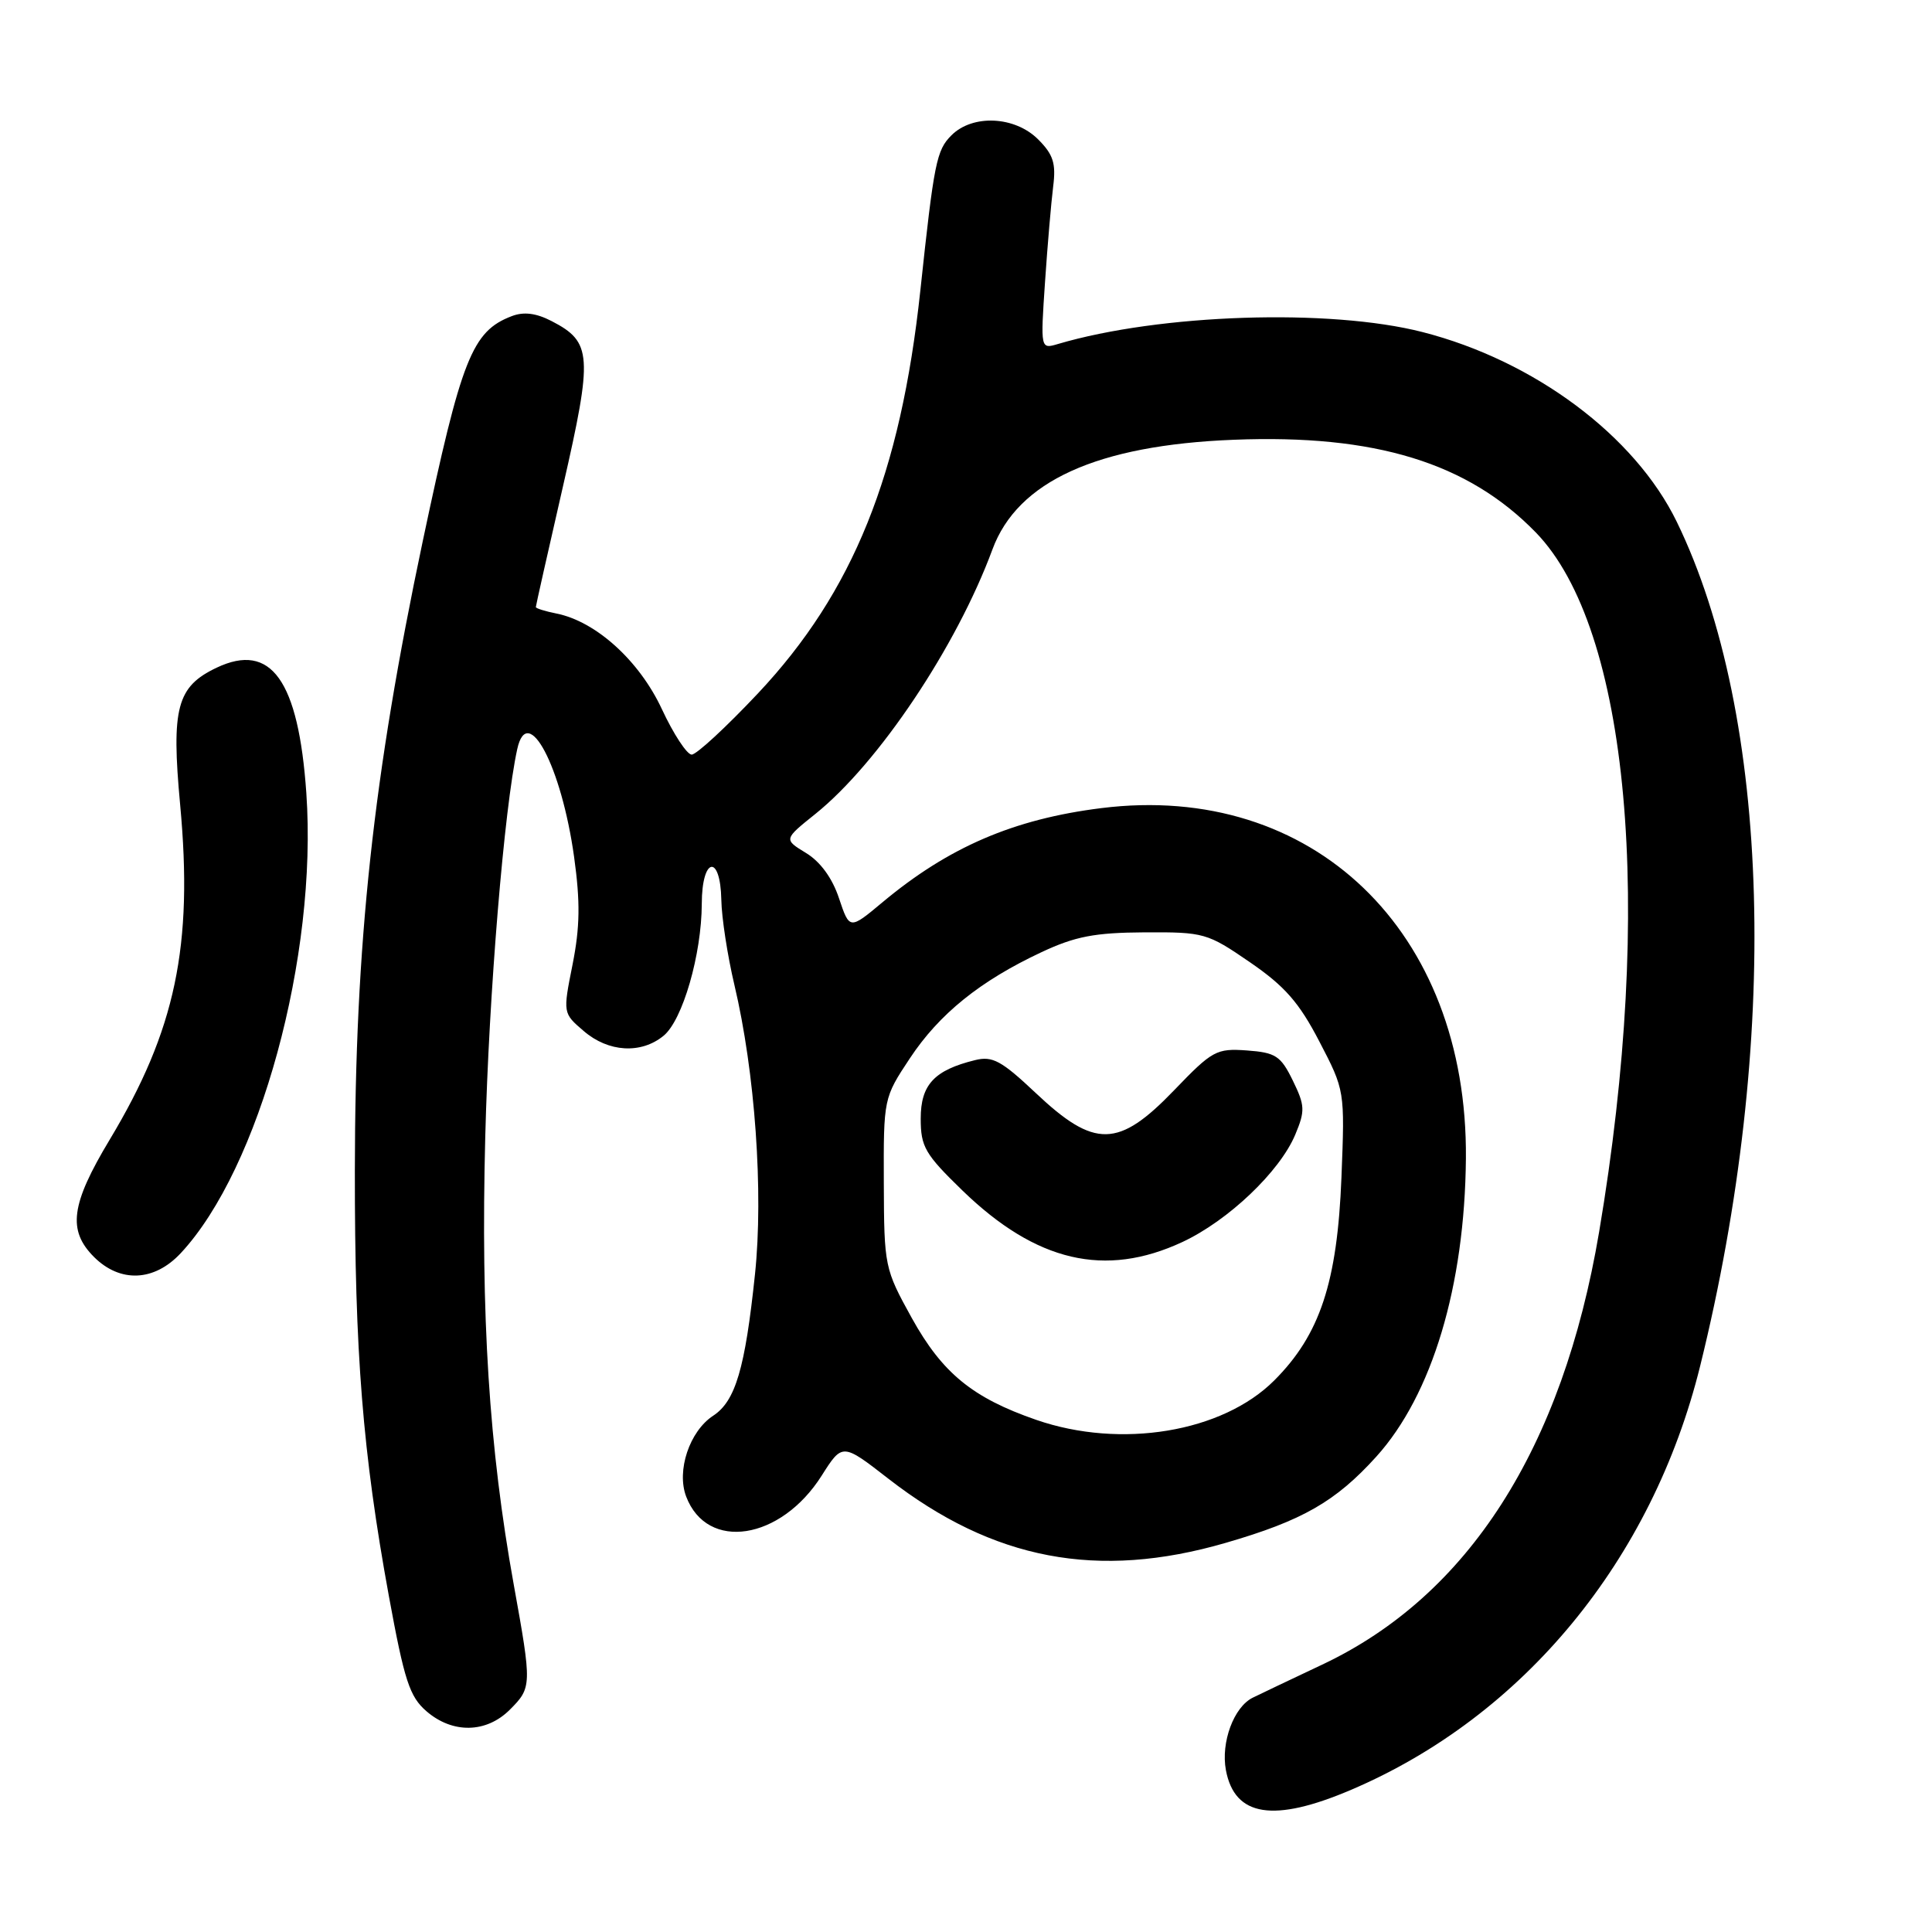 <?xml version="1.0" encoding="UTF-8" standalone="no"?>
<!DOCTYPE svg PUBLIC "-//W3C//DTD SVG 1.1//EN" "http://www.w3.org/Graphics/SVG/1.1/DTD/svg11.dtd" >
<svg xmlns="http://www.w3.org/2000/svg" xmlns:xlink="http://www.w3.org/1999/xlink" version="1.1" viewBox="0 0 256 256">
 <g >
 <path fill="currentColor"
d=" M 179.03 237.16 C 201.88 227.41 218.93 206.70 225.28 181.00 C 235.89 138.06 234.69 94.86 222.18 69.14 C 216.63 57.73 203.30 47.79 188.49 44.00 C 176.19 40.85 153.70 41.59 140.19 45.58 C 137.87 46.27 137.87 46.27 138.47 37.38 C 138.80 32.50 139.29 26.80 139.55 24.72 C 139.94 21.65 139.57 20.48 137.56 18.47 C 134.47 15.38 128.88 15.12 126.07 17.93 C 124.09 19.91 123.77 21.47 121.95 38.50 C 119.34 62.85 113.04 78.47 100.43 91.88 C 96.23 96.34 92.28 100.00 91.65 99.99 C 91.02 99.98 89.24 97.27 87.70 93.96 C 84.72 87.56 78.98 82.35 73.75 81.30 C 72.24 81.00 71.00 80.61 71.00 80.44 C 71.00 80.27 72.62 73.07 74.60 64.43 C 78.57 47.06 78.45 45.32 73.10 42.55 C 71.03 41.48 69.40 41.28 67.81 41.89 C 62.55 43.90 61.15 47.45 56.02 71.69 C 49.44 102.84 47.05 124.99 47.02 155.08 C 47.00 179.25 48.05 192.46 51.53 211.50 C 53.58 222.68 54.27 224.82 56.51 226.75 C 59.97 229.74 64.43 229.66 67.55 226.55 C 70.48 223.61 70.49 223.36 68.08 210.00 C 64.80 191.86 63.69 174.35 64.30 150.60 C 64.78 131.72 66.81 107.09 68.54 99.25 C 69.91 93.03 74.40 101.56 76.07 113.54 C 76.90 119.51 76.85 122.84 75.87 127.79 C 74.58 134.25 74.58 134.25 77.35 136.62 C 80.61 139.43 84.94 139.69 87.92 137.25 C 90.45 135.19 92.97 126.47 92.99 119.75 C 93.00 113.56 95.46 113.09 95.58 119.25 C 95.62 121.59 96.40 126.65 97.31 130.50 C 100.05 142.07 101.18 157.97 100.04 168.84 C 98.73 181.34 97.45 185.66 94.50 187.59 C 91.36 189.65 89.62 194.87 90.92 198.30 C 93.70 205.60 103.44 204.10 108.87 195.54 C 111.62 191.20 111.62 191.20 117.72 195.94 C 131.60 206.72 145.45 209.36 162.40 204.44 C 172.58 201.49 176.98 198.97 182.37 193.01 C 189.76 184.83 194.09 170.41 194.24 153.50 C 194.50 123.35 173.92 103.58 145.93 107.08 C 134.31 108.53 125.68 112.25 116.93 119.56 C 112.57 123.20 112.57 123.20 111.17 119.02 C 110.29 116.36 108.70 114.18 106.81 113.03 C 103.84 111.22 103.84 111.22 108.03 107.86 C 116.39 101.15 126.75 85.68 131.50 72.81 C 134.83 63.77 145.36 58.98 163.50 58.27 C 182.21 57.53 194.51 61.31 203.50 70.55 C 215.88 83.29 219.20 119.98 211.89 163.25 C 207.04 191.94 194.56 211.44 175.20 220.57 C 170.97 222.57 166.82 224.54 166.00 224.95 C 163.49 226.18 161.75 230.87 162.44 234.56 C 163.60 240.73 168.77 241.54 179.03 237.16 Z  M 23.94 166.06 C 34.40 154.86 42.10 126.69 40.59 105.08 C 39.55 90.13 35.92 85.05 28.71 88.47 C 23.43 90.97 22.68 93.80 23.87 106.62 C 25.61 125.35 23.26 136.50 14.53 151.02 C 9.39 159.57 8.93 163.02 12.45 166.55 C 15.92 170.01 20.43 169.82 23.94 166.06 Z  M 137.31 188.14 C 128.87 185.22 124.87 181.95 120.82 174.65 C 117.21 168.12 117.15 167.81 117.11 156.75 C 117.07 145.55 117.09 145.47 120.55 140.25 C 124.45 134.35 129.87 129.98 138.00 126.17 C 142.46 124.08 145.04 123.58 151.65 123.54 C 159.55 123.50 159.97 123.62 165.62 127.50 C 170.24 130.67 172.14 132.84 174.82 138.00 C 178.20 144.50 178.20 144.50 177.75 156.00 C 177.20 169.93 174.90 176.86 168.84 182.92 C 161.97 189.79 148.53 192.02 137.31 188.14 Z  M 156.66 164.58 C 162.75 161.74 169.58 155.24 171.63 150.34 C 172.95 147.18 172.92 146.49 171.30 143.17 C 169.70 139.90 169.03 139.47 165.22 139.19 C 161.18 138.90 160.64 139.20 155.60 144.44 C 148.20 152.14 145.05 152.21 137.21 144.80 C 132.70 140.55 131.51 139.90 129.21 140.47 C 123.79 141.80 122.00 143.73 122.00 148.22 C 122.00 151.96 122.56 152.93 127.55 157.77 C 137.30 167.21 146.43 169.34 156.66 164.58 Z "/>
</g>
</svg>